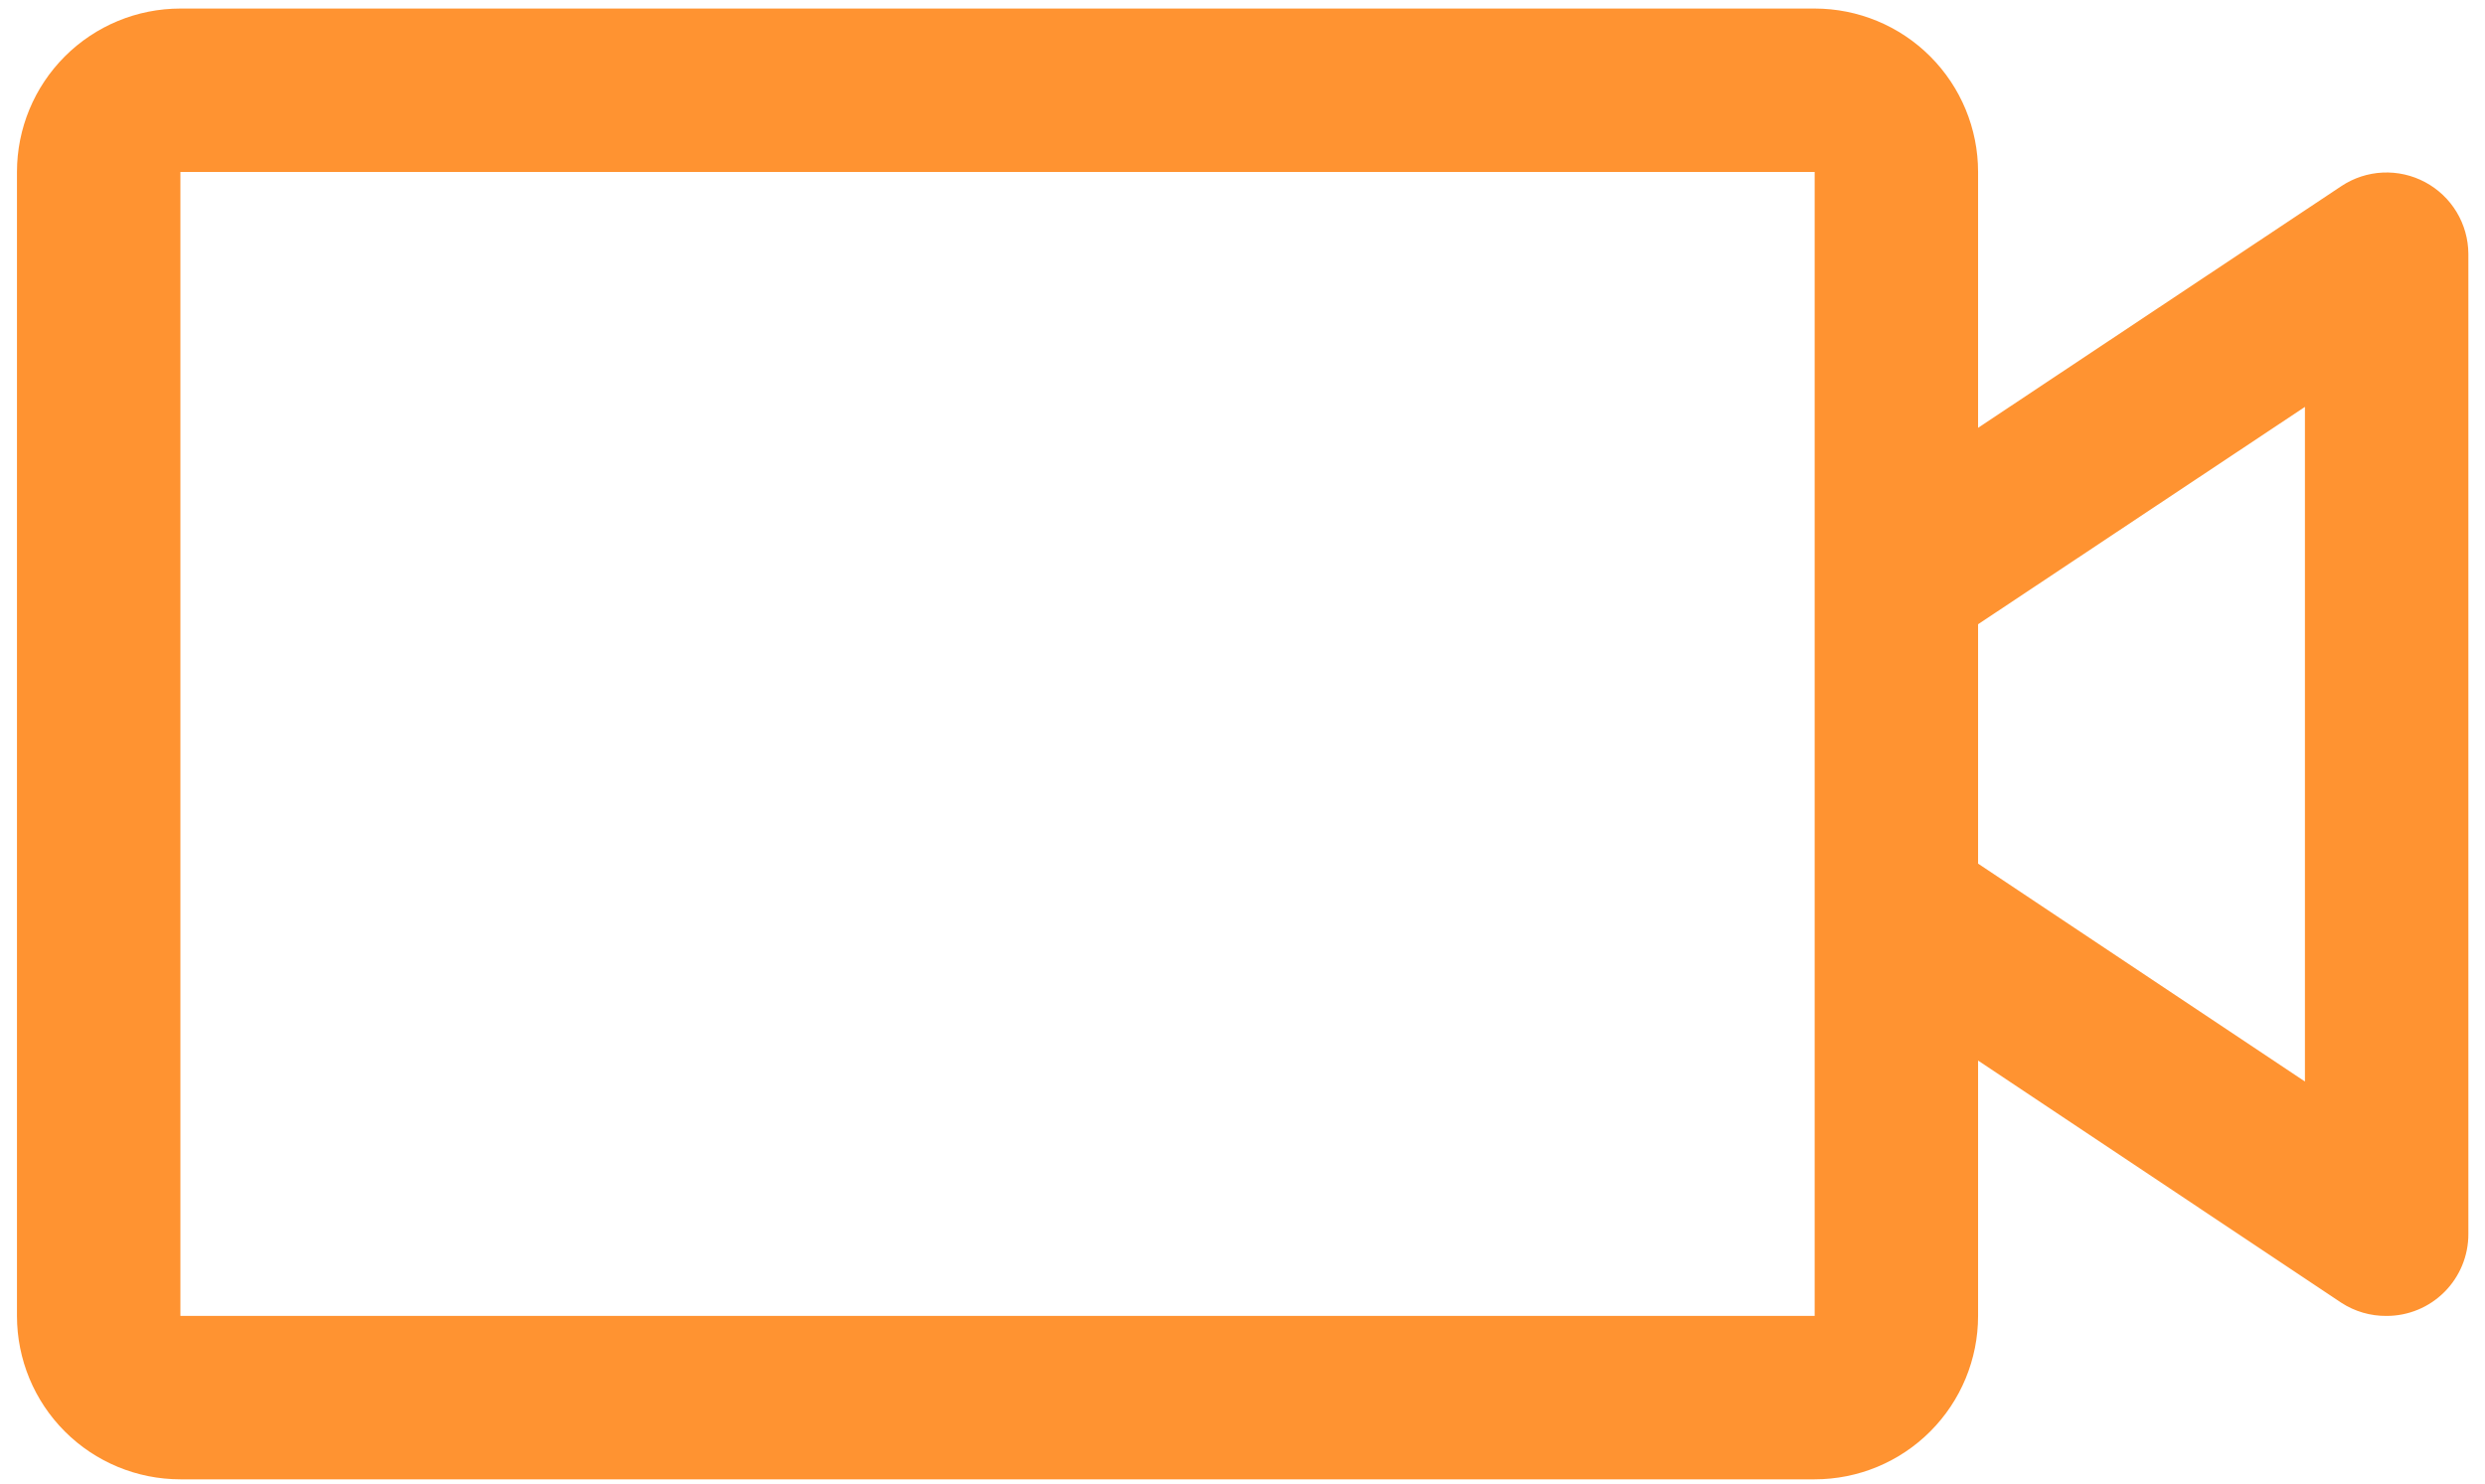 <svg width="134" height="80" viewBox="0 0 134 80" fill="none" xmlns="http://www.w3.org/2000/svg">
<path d="M130.773 9.824C130.07 9.448 129.278 9.269 128.482 9.306C127.686 9.344 126.915 9.597 126.251 10.039L106.665 23.07V9.273C106.665 6.936 105.737 4.695 104.084 3.042C102.431 1.389 100.19 0.461 97.853 0.461H9.728C7.39 0.461 5.149 1.389 3.496 3.042C1.843 4.695 0.915 6.936 0.915 9.273V70.961C0.915 73.298 1.843 75.54 3.496 77.192C5.149 78.845 7.39 79.773 9.728 79.773H97.853C100.19 79.773 102.431 78.845 104.084 77.192C105.737 75.54 106.665 73.298 106.665 70.961V57.191L126.251 70.25C126.978 70.723 127.829 70.97 128.696 70.961C129.865 70.961 130.986 70.497 131.812 69.67C132.638 68.844 133.103 67.723 133.103 66.555V13.68C133.097 12.887 132.878 12.11 132.468 11.432C132.058 10.753 131.472 10.198 130.773 9.824ZM97.853 70.961H9.728V9.273H97.853V70.961ZM124.29 58.321L106.665 46.572V33.662L124.29 21.941V58.321Z" fill="#FF9331"/>
</svg>
